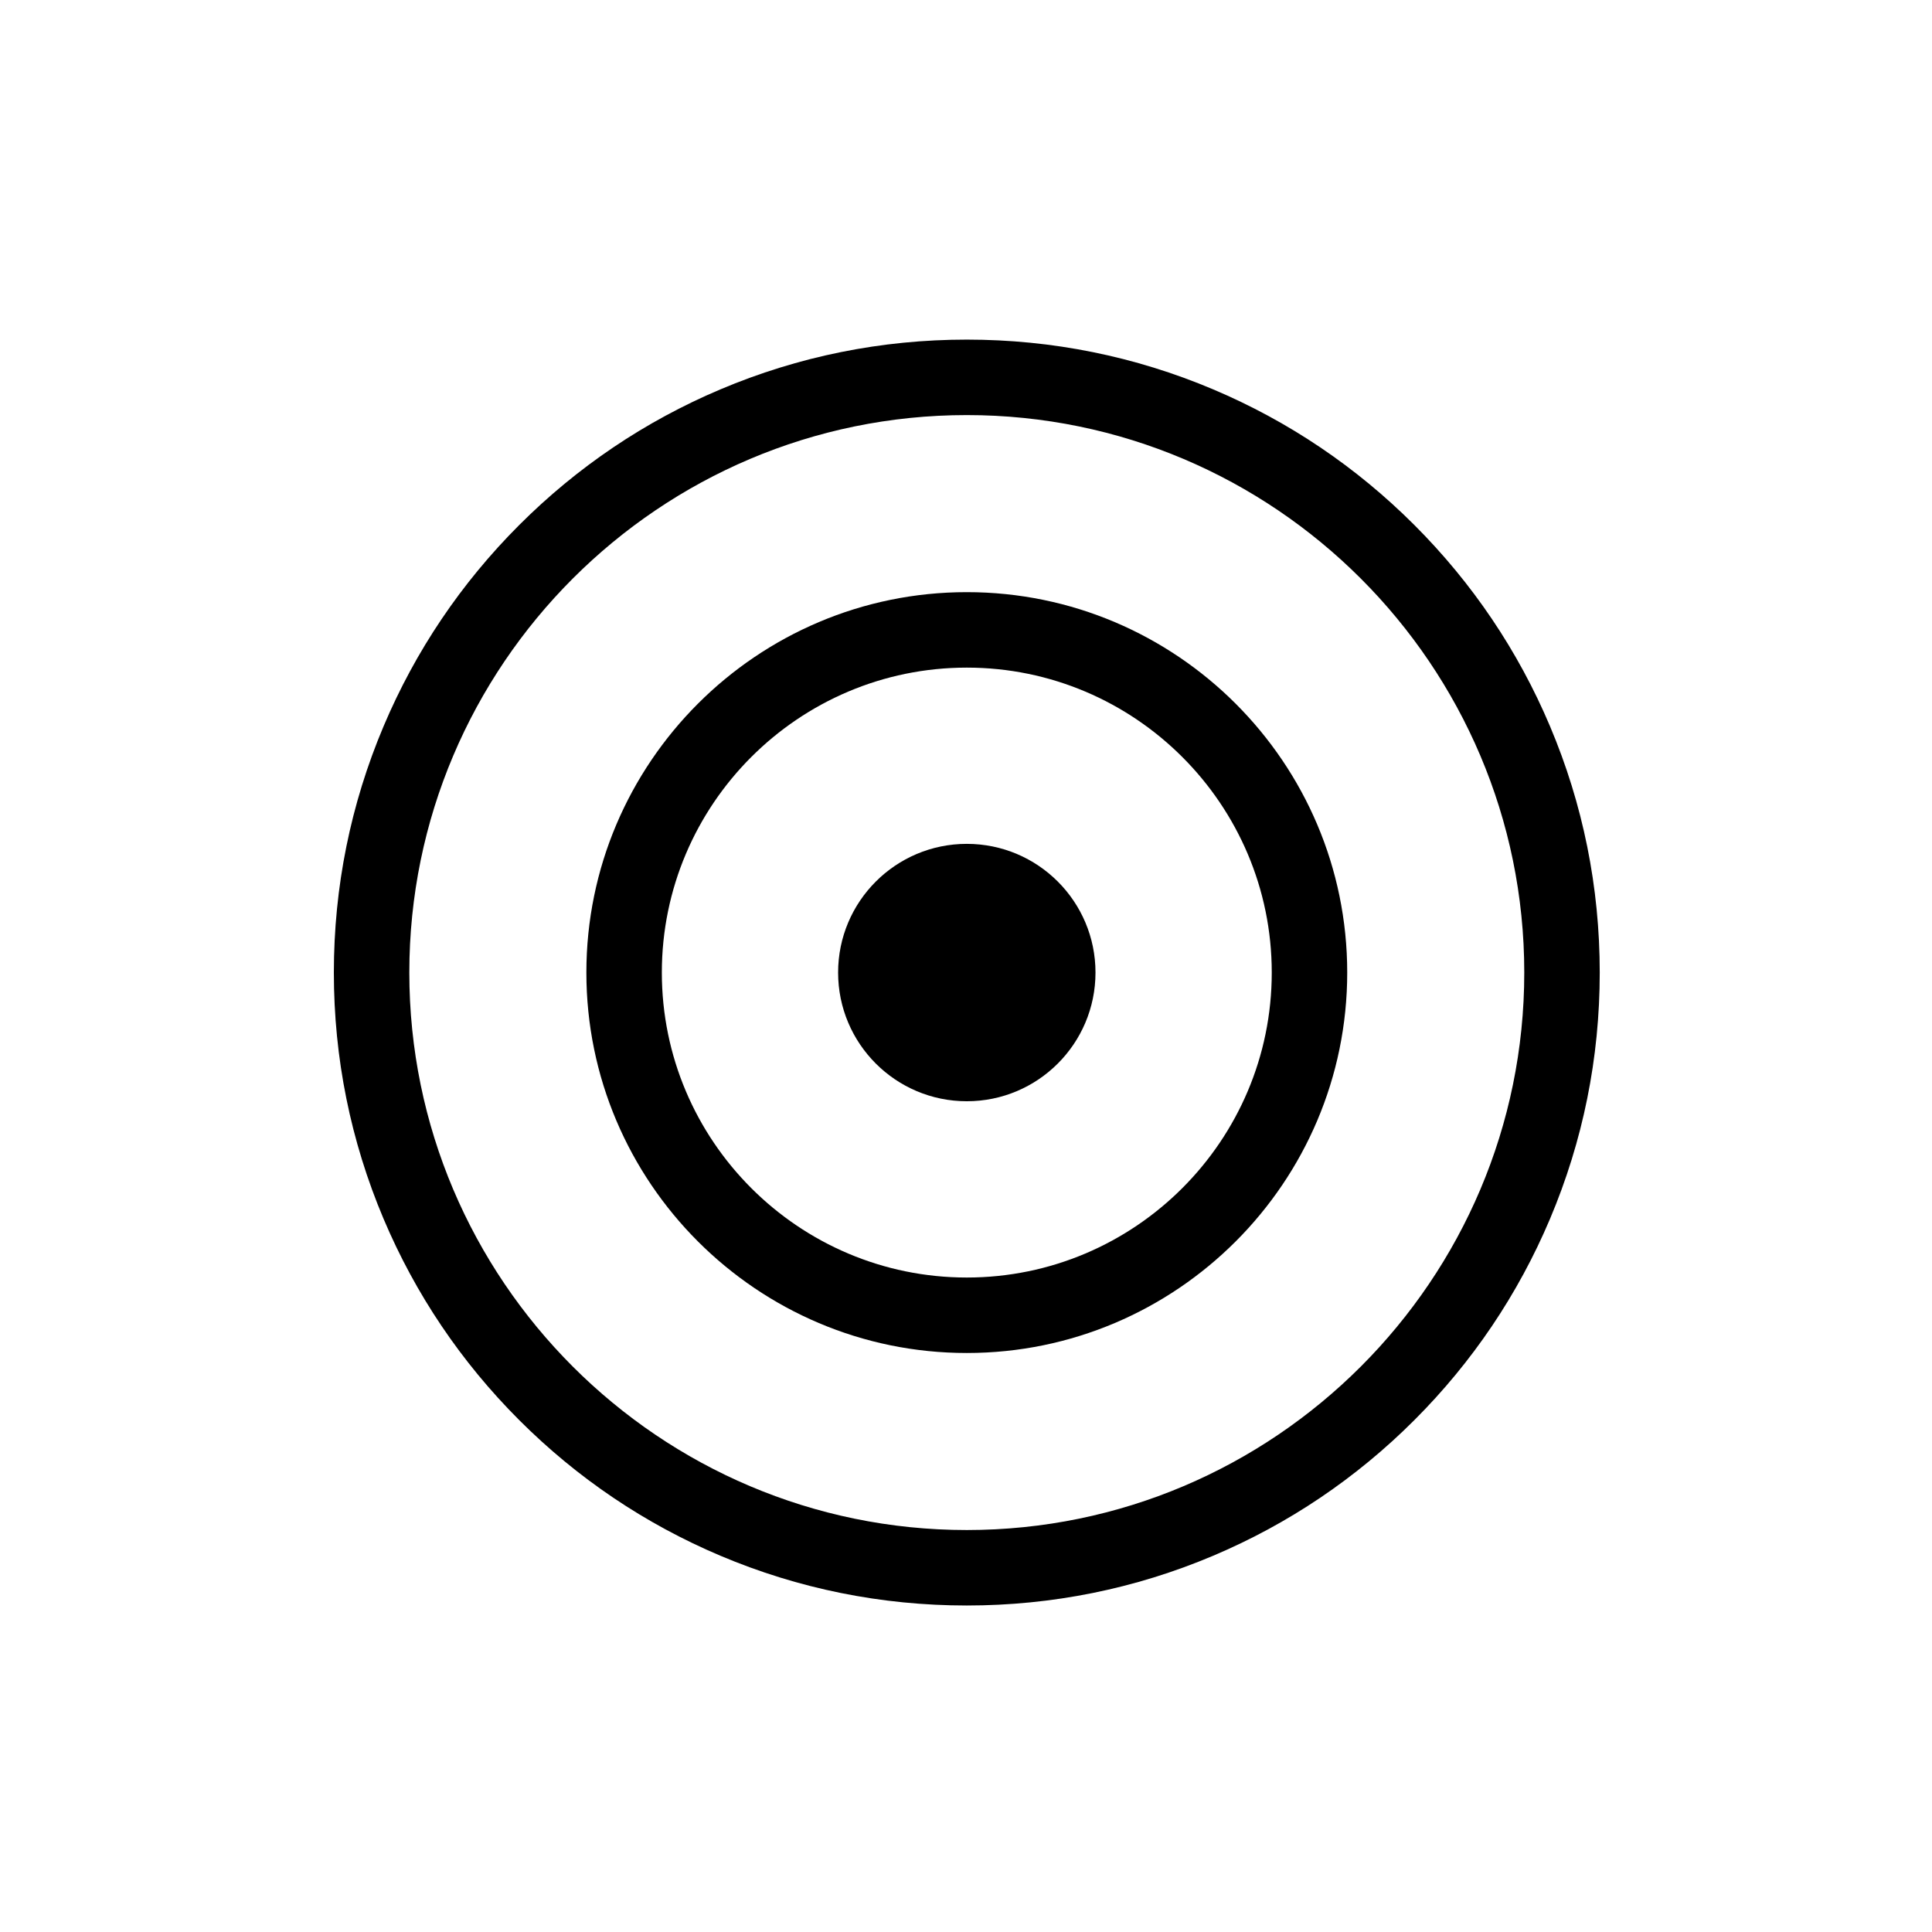<svg t="1569575883817" class="icon" viewBox="0 0 1024 1024" version="1.1" xmlns="http://www.w3.org/2000/svg" p-id="5630" width="128" height="128"><path d="M580.633 515.476c0 37.668-30.541 68.21-68.21 68.21s-68.21-30.542-68.21-68.21c0-37.669 30.542-68.211 68.21-68.211 37.669 0 68.21 30.542 68.21 68.211" p-id="5631"></path><path d="M512.422 717.117c-111.181 0-201.633-90.456-201.633-201.642 0-111.177 90.452-201.626 201.633-201.626s201.633 90.449 201.633 201.626c0.001 111.186-90.451 201.642-201.633 201.642z m0-363.267c-89.125 0-161.633 72.505-161.633 161.626 0 89.13 72.508 161.642 161.633 161.642 89.125 0 161.633-72.512 161.633-161.642 0.001-89.122-72.508-161.626-161.633-161.626z" p-id="5632"></path><path d="M512.422 850.948c-45.282 0-89.219-8.873-130.591-26.372-39.95-16.898-75.825-41.085-106.627-71.889-30.802-30.803-54.987-66.678-71.884-106.628-17.498-41.371-26.37-85.306-26.37-130.584s8.872-89.213 26.37-130.584c16.897-39.951 41.083-75.826 71.884-106.628 30.802-30.804 66.677-54.991 106.627-71.889 41.373-17.5 85.31-26.373 130.591-26.373 45.278 0 89.212 8.873 130.584 26.373 39.95 16.898 75.824 41.085 106.628 71.888 30.804 30.804 54.99 66.678 71.888 106.628 17.5 41.372 26.373 85.307 26.373 130.585 0 45.277-8.873 89.213-26.373 130.584-16.897 39.95-41.084 75.824-71.888 106.628s-66.678 54.99-106.628 71.888c-41.371 17.5-85.306 26.373-130.584 26.373z m0-630.946c-162.924 0-295.473 132.549-295.473 295.474 0 162.924 132.549 295.473 295.473 295.473S807.895 678.4 807.895 515.476c0.001-162.925-132.548-295.474-295.473-295.474z" p-id="5633"></path></svg>